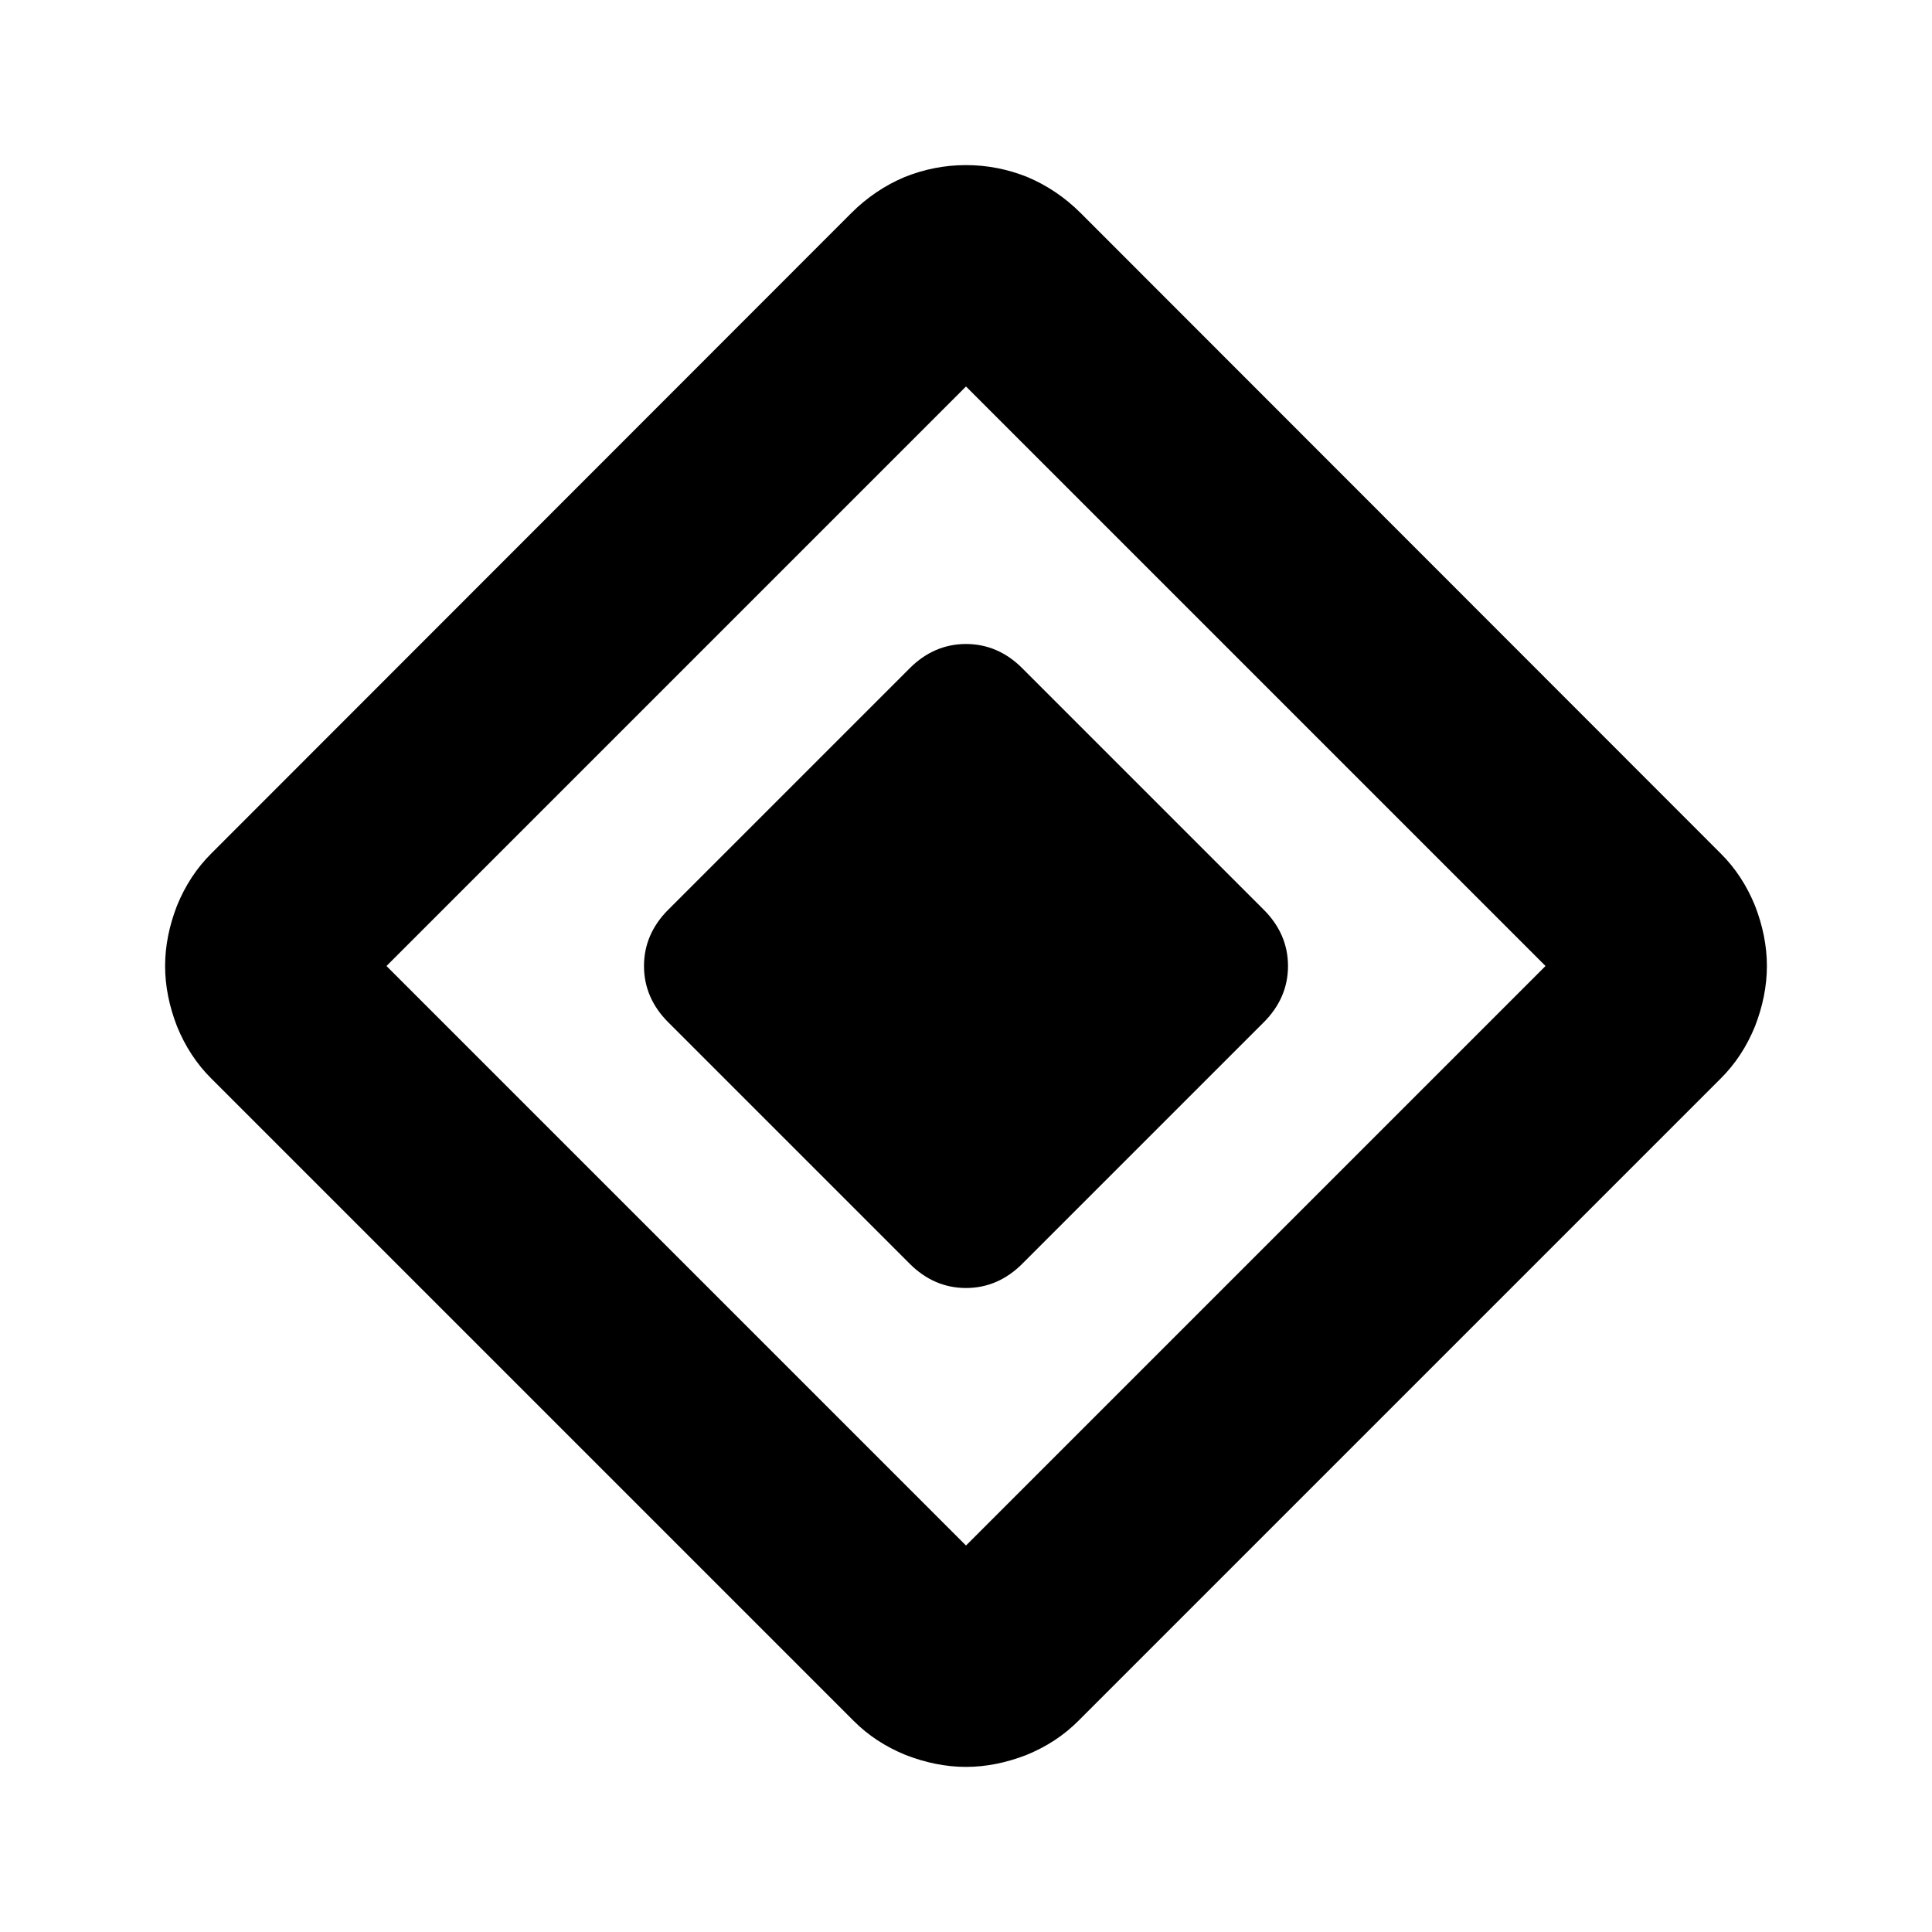 <?xml version="1.0" encoding="UTF-8"?>
<svg xmlns="http://www.w3.org/2000/svg" xmlns:xlink="http://www.w3.org/1999/xlink" width="24px" height="24px" viewBox="0 0 24 24" version="1.1">
<g id="surface1">
<path style=" stroke:none;fill-rule:nonzero;fill:rgb(0%,0%,0%);fill-opacity:1;" d="M 11.301 15.699 L 8.301 12.699 C 8.102 12.5 8 12.266 8 12 C 8 11.734 8.102 11.5 8.301 11.301 L 11.301 8.301 C 11.5 8.102 11.734 8 12 8 C 12.266 8 12.5 8.102 12.699 8.301 L 15.699 11.301 C 15.898 11.5 16 11.734 16 12 C 16 12.266 15.898 12.5 15.699 12.699 L 12.699 15.699 C 12.5 15.898 12.266 16 12 16 C 11.734 16 11.5 15.898 11.301 15.699 Z M 13.398 21.375 C 13.215 21.559 13 21.699 12.75 21.801 C 12.5 21.898 12.25 21.949 12 21.949 C 11.75 21.949 11.5 21.898 11.25 21.801 C 11 21.699 10.785 21.559 10.602 21.375 L 2.625 13.398 C 2.441 13.215 2.301 13 2.199 12.75 C 2.102 12.5 2.051 12.25 2.051 12 C 2.051 11.75 2.102 11.5 2.199 11.25 C 2.301 11 2.441 10.785 2.625 10.602 L 10.574 2.648 C 10.773 2.449 10.996 2.301 11.238 2.199 C 11.48 2.102 11.734 2.051 12 2.051 C 12.266 2.051 12.52 2.102 12.762 2.199 C 13.004 2.301 13.227 2.449 13.426 2.648 L 21.375 10.602 C 21.559 10.785 21.699 11 21.801 11.25 C 21.898 11.5 21.949 11.75 21.949 12 C 21.949 12.25 21.898 12.5 21.801 12.75 C 21.699 13 21.559 13.215 21.375 13.398 Z M 12 19.199 L 19.199 12 L 12 4.801 L 4.801 12 Z M 12 19.199 "/>
</g>
</svg>
